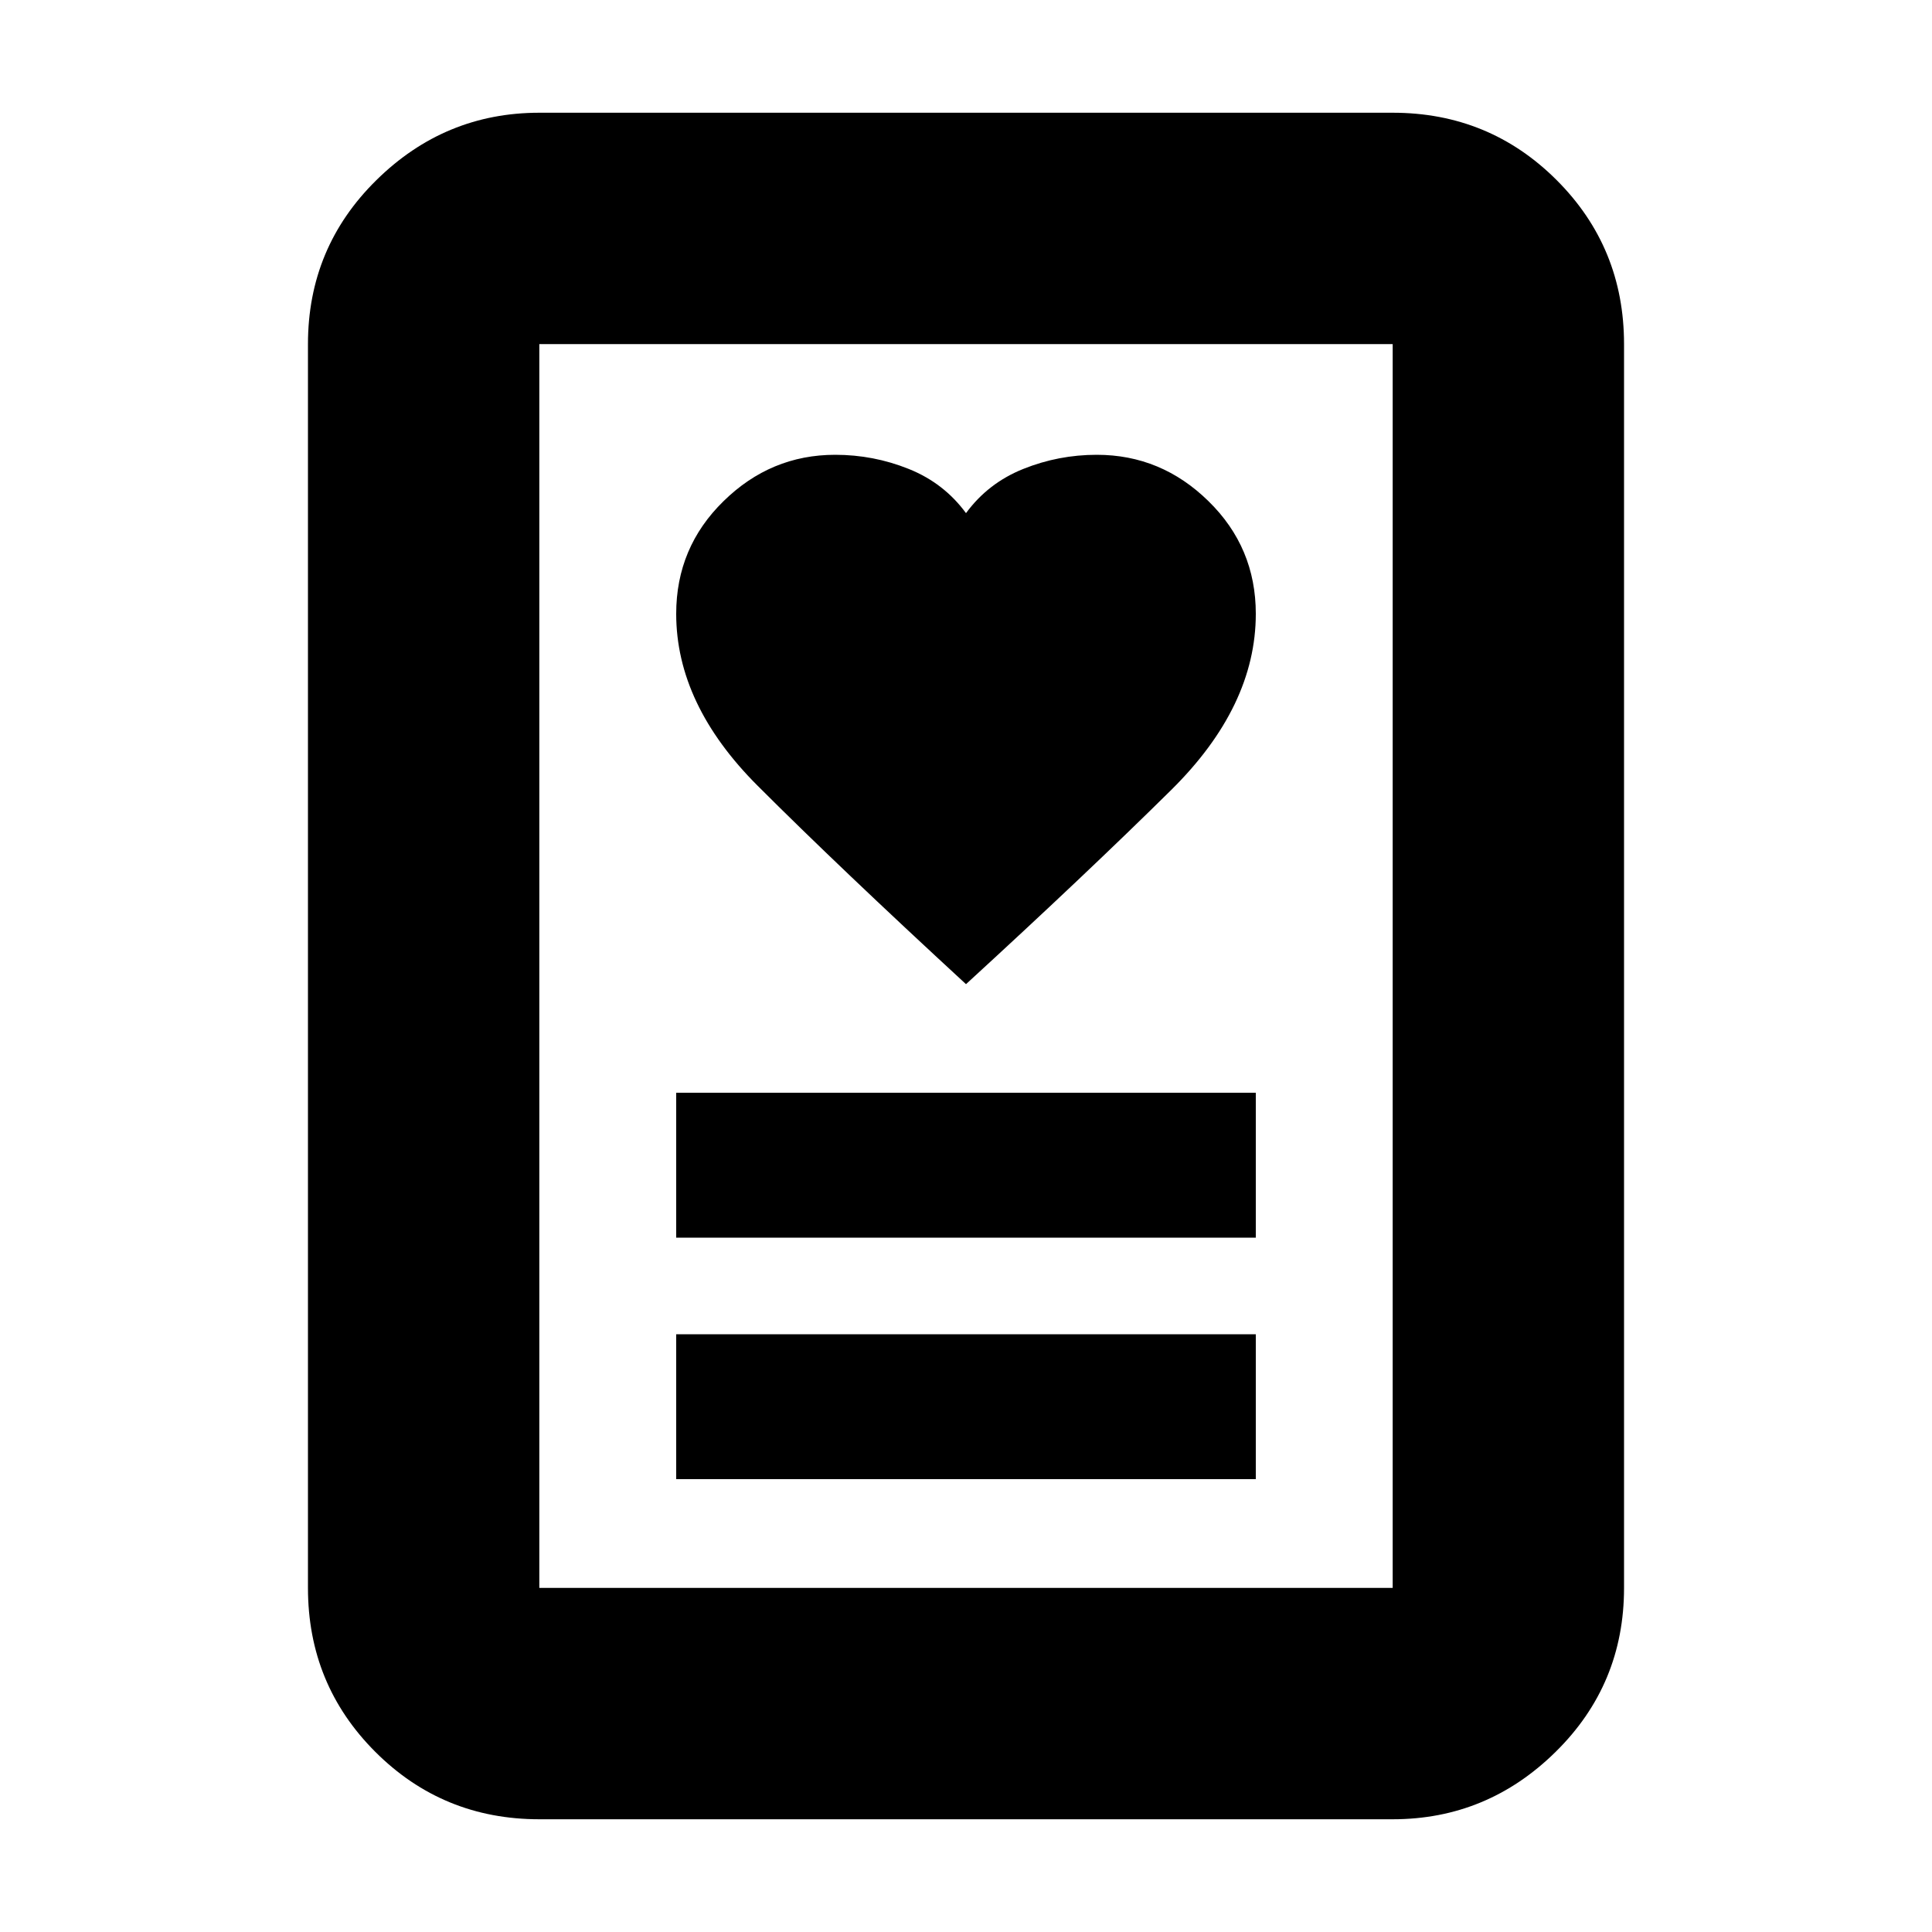 <svg xmlns="http://www.w3.org/2000/svg" height="20" width="20"><path d="M7 15.312h6v-1.5H7Zm0-2.5h6v-1.5H7Zm3-2.624q1.25-1.146 2.125-2.011Q13 7.312 13 6.354q0-.687-.49-1.166-.489-.48-1.156-.48-.396 0-.76.146-.365.146-.594.458-.229-.312-.594-.458-.364-.146-.76-.146-.667 0-1.156.48Q7 5.667 7 6.354q0 .938.844 1.781.844.844 2.156 2.053Zm4.417 8.645H5.583q-1 0-1.698-.698-.697-.697-.697-1.697V3.562q0-1 .708-1.697.708-.698 1.687-.698h8.834q1 0 1.698.698.697.697.697 1.697v12.876q0 1-.708 1.697-.708.698-1.687.698Zm-8.834-2.395h8.834V3.562H5.583v12.876Zm0 0V3.562v12.876Z"/></svg>